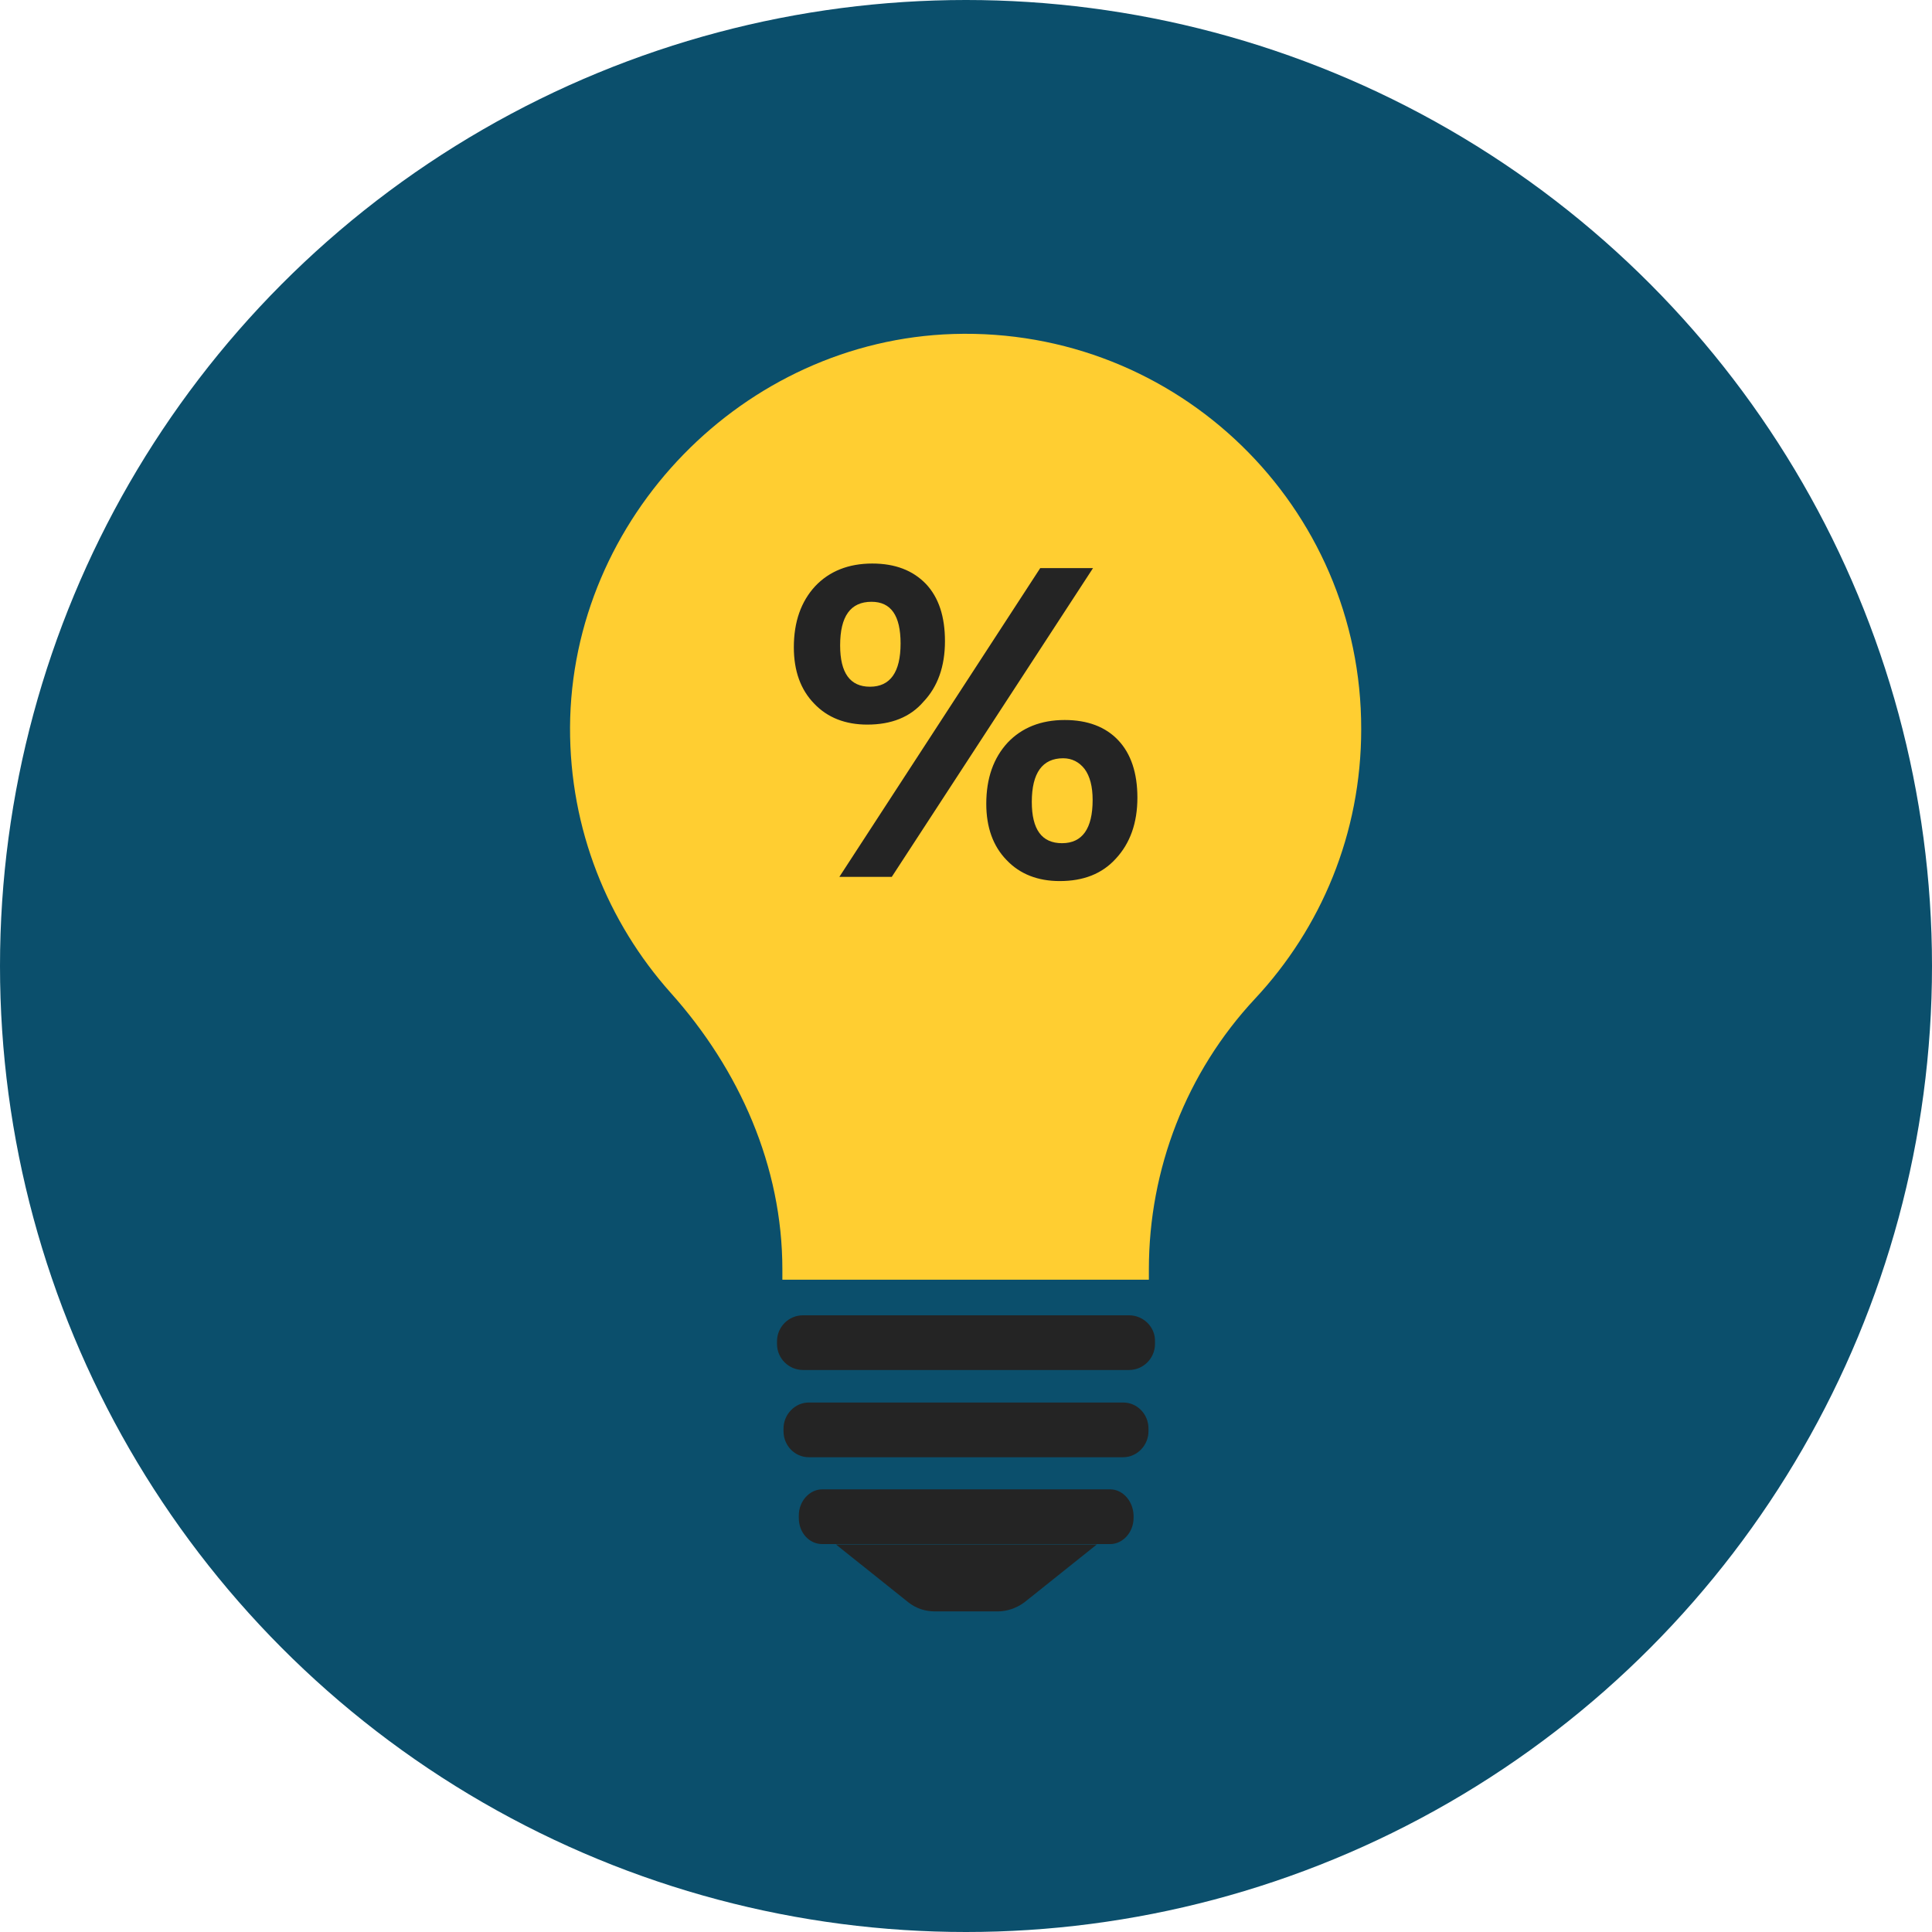 <?xml version="1.0" encoding="UTF-8" standalone="no"?>
<!-- Uploaded to: SVG Repo, www.svgrepo.com, Generator: SVG Repo Mixer Tools -->

<svg
   height="800px"
   width="800px"
   version="1.1"
   id="Layer_1"
   viewBox="0 0 505 505"
   xml:space="preserve"
   sodipodi:docname="light_dark.svg"
   inkscape:version="1.2.2 (732a01da63, 2022-12-09)"
   xmlns:inkscape="http://www.inkscape.org/namespaces/inkscape"
   xmlns:sodipodi="http://sodipodi.sourceforge.net/DTD/sodipodi-0.dtd"
   xmlns="http://www.w3.org/2000/svg"
   xmlns:svg="http://www.w3.org/2000/svg"><defs
   id="defs31822" /><sodipodi:namedview
   id="namedview31820"
   pagecolor="#ffffff"
   bordercolor="#000000"
   borderopacity="0.25"
   inkscape:showpageshadow="2"
   inkscape:pageopacity="0.0"
   inkscape:pagecheckerboard="0"
   inkscape:deskcolor="#d1d1d1"
   showgrid="false"
   inkscape:zoom="0.548125"
   inkscape:cx="138.6545"
   inkscape:cy="414.13911"
   inkscape:window-width="1920"
   inkscape:window-height="1017"
   inkscape:window-x="-8"
   inkscape:window-y="-8"
   inkscape:window-maximized="1"
   inkscape:current-layer="Layer_1" />
<circle
   style="fill:#0b4f6c;fill-opacity:1"
   cx="252.5"
   cy="252.5"
   r="252.5"
   id="circle31801" />
<path
   style="fill:#ffce31;fill-opacity:1"
   d="M249.2,87.3c-54.8,1.7-99.9,48-100.2,102.8c-0.1,26.7,9.9,51,26.3,69.4c18,20.1,29.2,45.4,29.2,72.3  v2.7h95.8v-2.7c0-26.2,9.8-51.5,27.7-70.7c17.3-18.5,27.8-43.2,27.8-70.5C355.9,132.4,307.8,85.5,249.2,87.3z"
   id="path31803" />
<g
   id="g31811"
   style="fill:#242424;fill-opacity:1">
	<path
   style="fill:#242424;fill-opacity:1"
   d="M295.1,343.8h-85.2c-3.8,0-6.8,3.1-6.8,6.8v0.7c0,3.8,3.1,6.8,6.8,6.8h85.2c3.8,0,6.8-3.1,6.8-6.8   v-0.7C302,346.9,298.9,343.8,295.1,343.8z"
   id="path31805" />
	<path
   style="fill:#242424;fill-opacity:1"
   d="M293.6,366.6h-82.2c-3.6,0-6.6,3.1-6.6,6.8v0.7c0,3.8,3,6.8,6.6,6.8h82.2c3.6,0,6.6-3.1,6.6-6.8   v-0.7C300.2,369.6,297.2,366.6,293.6,366.6z"
   id="path31807" />
	<path
   style="fill:#242424;fill-opacity:1"
   d="M290.2,389.3h-75.3c-3.3,0-6.1,3.1-6.1,6.8v0.7c0,3.8,2.7,6.8,6.1,6.8h75.3c3.3,0,6.1-3.1,6.1-6.8   v-0.7C296.2,392.4,293.5,389.3,290.2,389.3z"
   id="path31809" />
</g>
<g
   id="g31817"
   style="fill:#242424;fill-opacity:1">
	<path
   style="fill:#242424;fill-opacity:1"
   d="M218.5,403.7l18.9,15.1c2,1.6,4.4,2.4,7,2.4h16.4c2.5,0,5-0.9,7-2.4l18.9-15.1H218.5z"
   id="path31813" />
	<path
   style="fill:#242424;fill-opacity:1"
   d="M226.7,189.4c-5.7,0-10.4-1.8-13.9-5.5c-3.5-3.6-5.3-8.5-5.3-14.7c0-6.7,1.9-12,5.6-16   c3.7-3.9,8.7-5.9,14.9-5.9c6,0,10.6,1.8,14,5.3c3.4,3.6,5,8.6,5,15c0,6.6-1.9,11.9-5.6,15.8C237.9,187.5,232.9,189.4,226.7,189.4z    M285.7,148.5l-52.6,80.7h-13.7l52.5-80.7H285.7z M227.8,157.3c-5.5,0-8.2,3.8-8.2,11.4c0,7.2,2.6,10.8,7.8,10.8   c5.3,0,8-3.8,8-11.3C235.4,160.9,232.9,157.3,227.8,157.3z M277,230.3c-5.7,0-10.4-1.8-13.9-5.5c-3.5-3.6-5.3-8.5-5.3-14.7   c0-6.7,1.9-12,5.6-16c3.7-3.9,8.7-5.9,14.9-5.9c6,0,10.7,1.8,14,5.3s5,8.5,5,15c0,6.6-1.9,11.9-5.6,15.9   C288.1,228.4,283.2,230.3,277,230.3z M277.9,198.2c-5.4,0-8.2,3.8-8.2,11.4c0,7.2,2.6,10.8,7.9,10.8s8-3.8,8-11.3   c0-3.5-0.7-6.2-2.1-8.1C282.1,199.2,280.2,198.2,277.9,198.2z"
   id="path31815" />
</g>
</svg>
